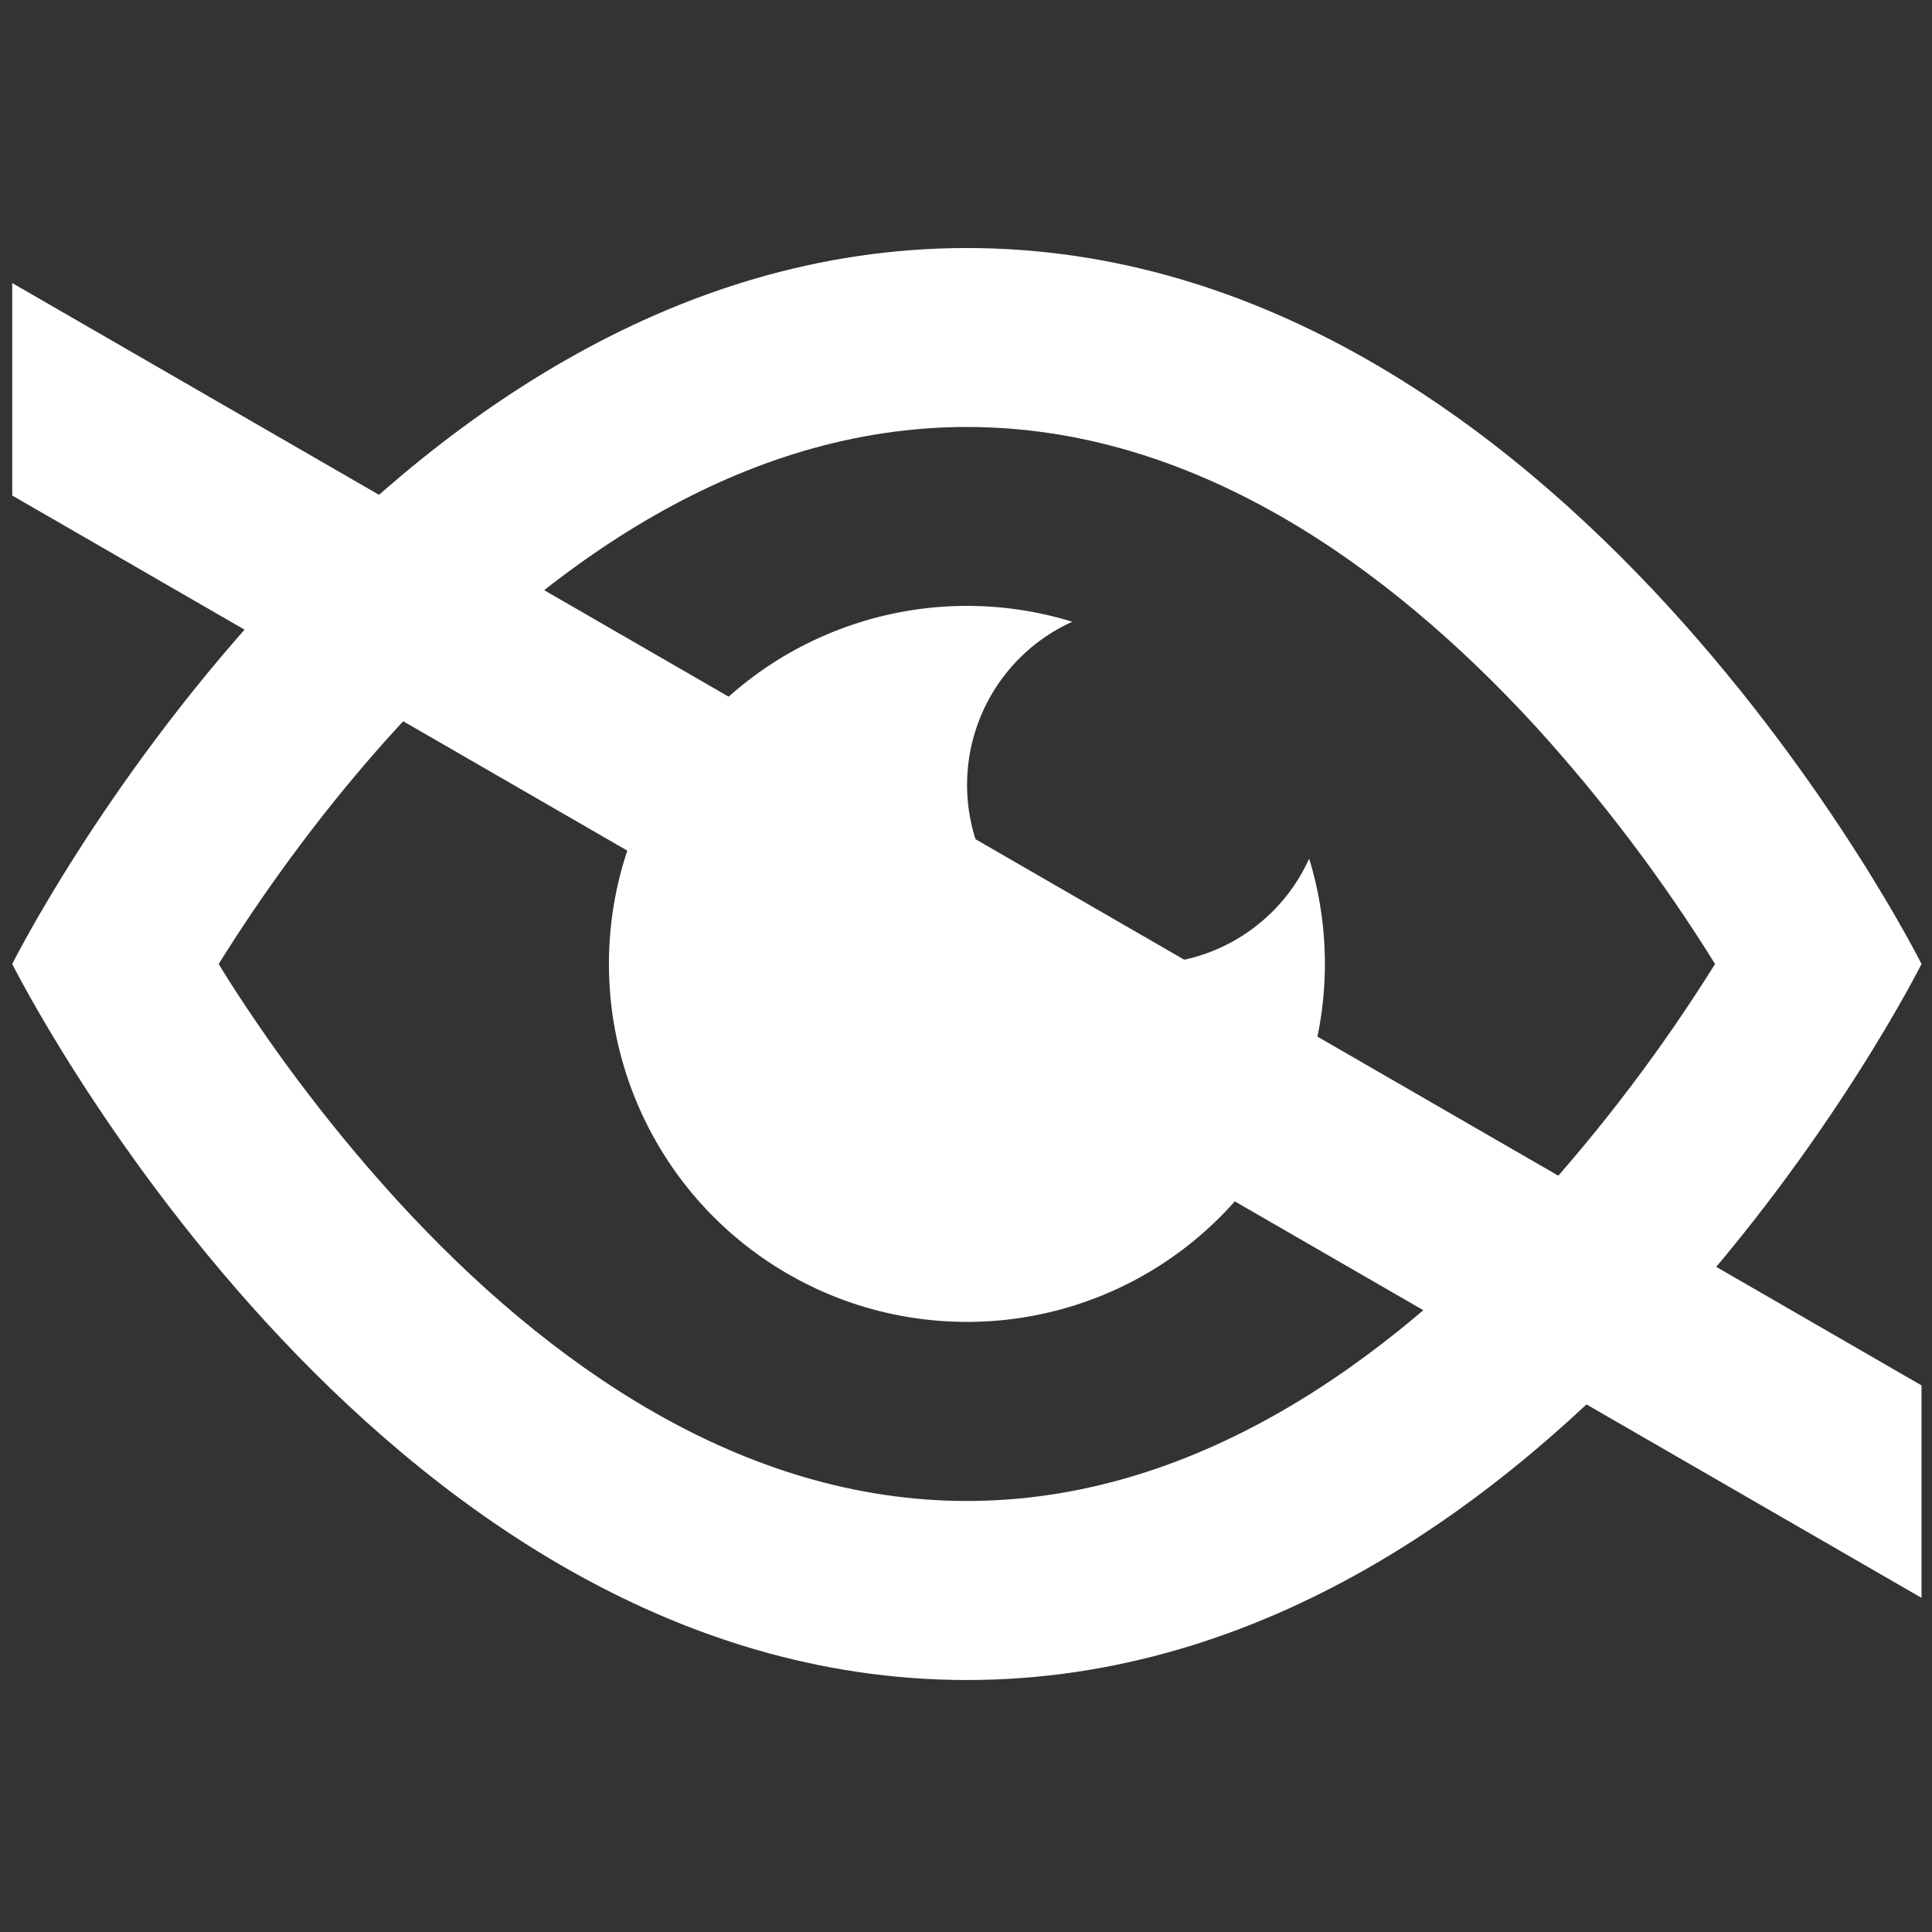 <svg width="21" height="21" viewBox="0 0 21 21" fill="none" xmlns="http://www.w3.org/2000/svg">
<rect x="0" y="0" width="21" height="21" fill="#333333" stroke="none"/>
<g clip-path="url(#clip0_2_3716)">
<path fill-rule="evenodd" clip-rule="evenodd" d="M0.133 10.478C0.133 10.478 4.024 2.696 10.51 2.696C16.995 2.696 20.886 10.478 20.886 10.478C20.886 10.478 16.995 18.261 10.51 18.261C4.024 18.261 0.133 10.478 0.133 10.478ZM2.481 10.647C2.446 10.591 2.411 10.535 2.377 10.478L2.483 10.31C2.906 9.648 3.529 8.77 4.325 7.902C5.962 6.114 8.071 4.641 10.51 4.641C12.946 4.641 15.057 6.114 16.697 7.902C17.422 8.7 18.073 9.562 18.642 10.478C18.071 11.393 17.419 12.255 16.694 13.054C15.057 14.843 12.948 16.315 10.51 16.315C8.074 16.315 5.962 14.843 4.323 13.054C3.641 12.306 3.025 11.5 2.481 10.647V10.647ZM14.401 10.478C14.401 11.297 14.142 12.096 13.662 12.759C13.181 13.423 12.504 13.918 11.726 14.174C10.947 14.43 10.108 14.433 9.328 14.185C8.548 13.936 7.865 13.447 7.379 12.788C6.893 12.129 6.626 11.333 6.619 10.514C6.611 9.695 6.862 8.894 7.336 8.226C7.809 7.558 8.482 7.056 9.258 6.793C10.033 6.529 10.872 6.517 11.655 6.758C11.368 6.888 11.117 7.085 10.924 7.333C10.73 7.581 10.6 7.873 10.543 8.182C10.487 8.492 10.506 8.81 10.6 9.111C10.694 9.411 10.859 9.684 11.081 9.907C11.304 10.129 11.577 10.294 11.877 10.388C12.178 10.482 12.496 10.501 12.806 10.445C13.116 10.389 13.407 10.258 13.655 10.064C13.903 9.871 14.1 9.62 14.23 9.333C14.344 9.704 14.401 10.09 14.401 10.478V10.478Z" fill="white"/>
<rect y="3" width="26" height="2" transform="rotate(30 0 3)" fill="white"/>
</g>
<defs>
<clipPath id="clip0_2_3716">
<rect width="20.753" height="20.753" fill="white" transform="translate(0.133 0.102)"/>
</clipPath>
</defs>
</svg>
